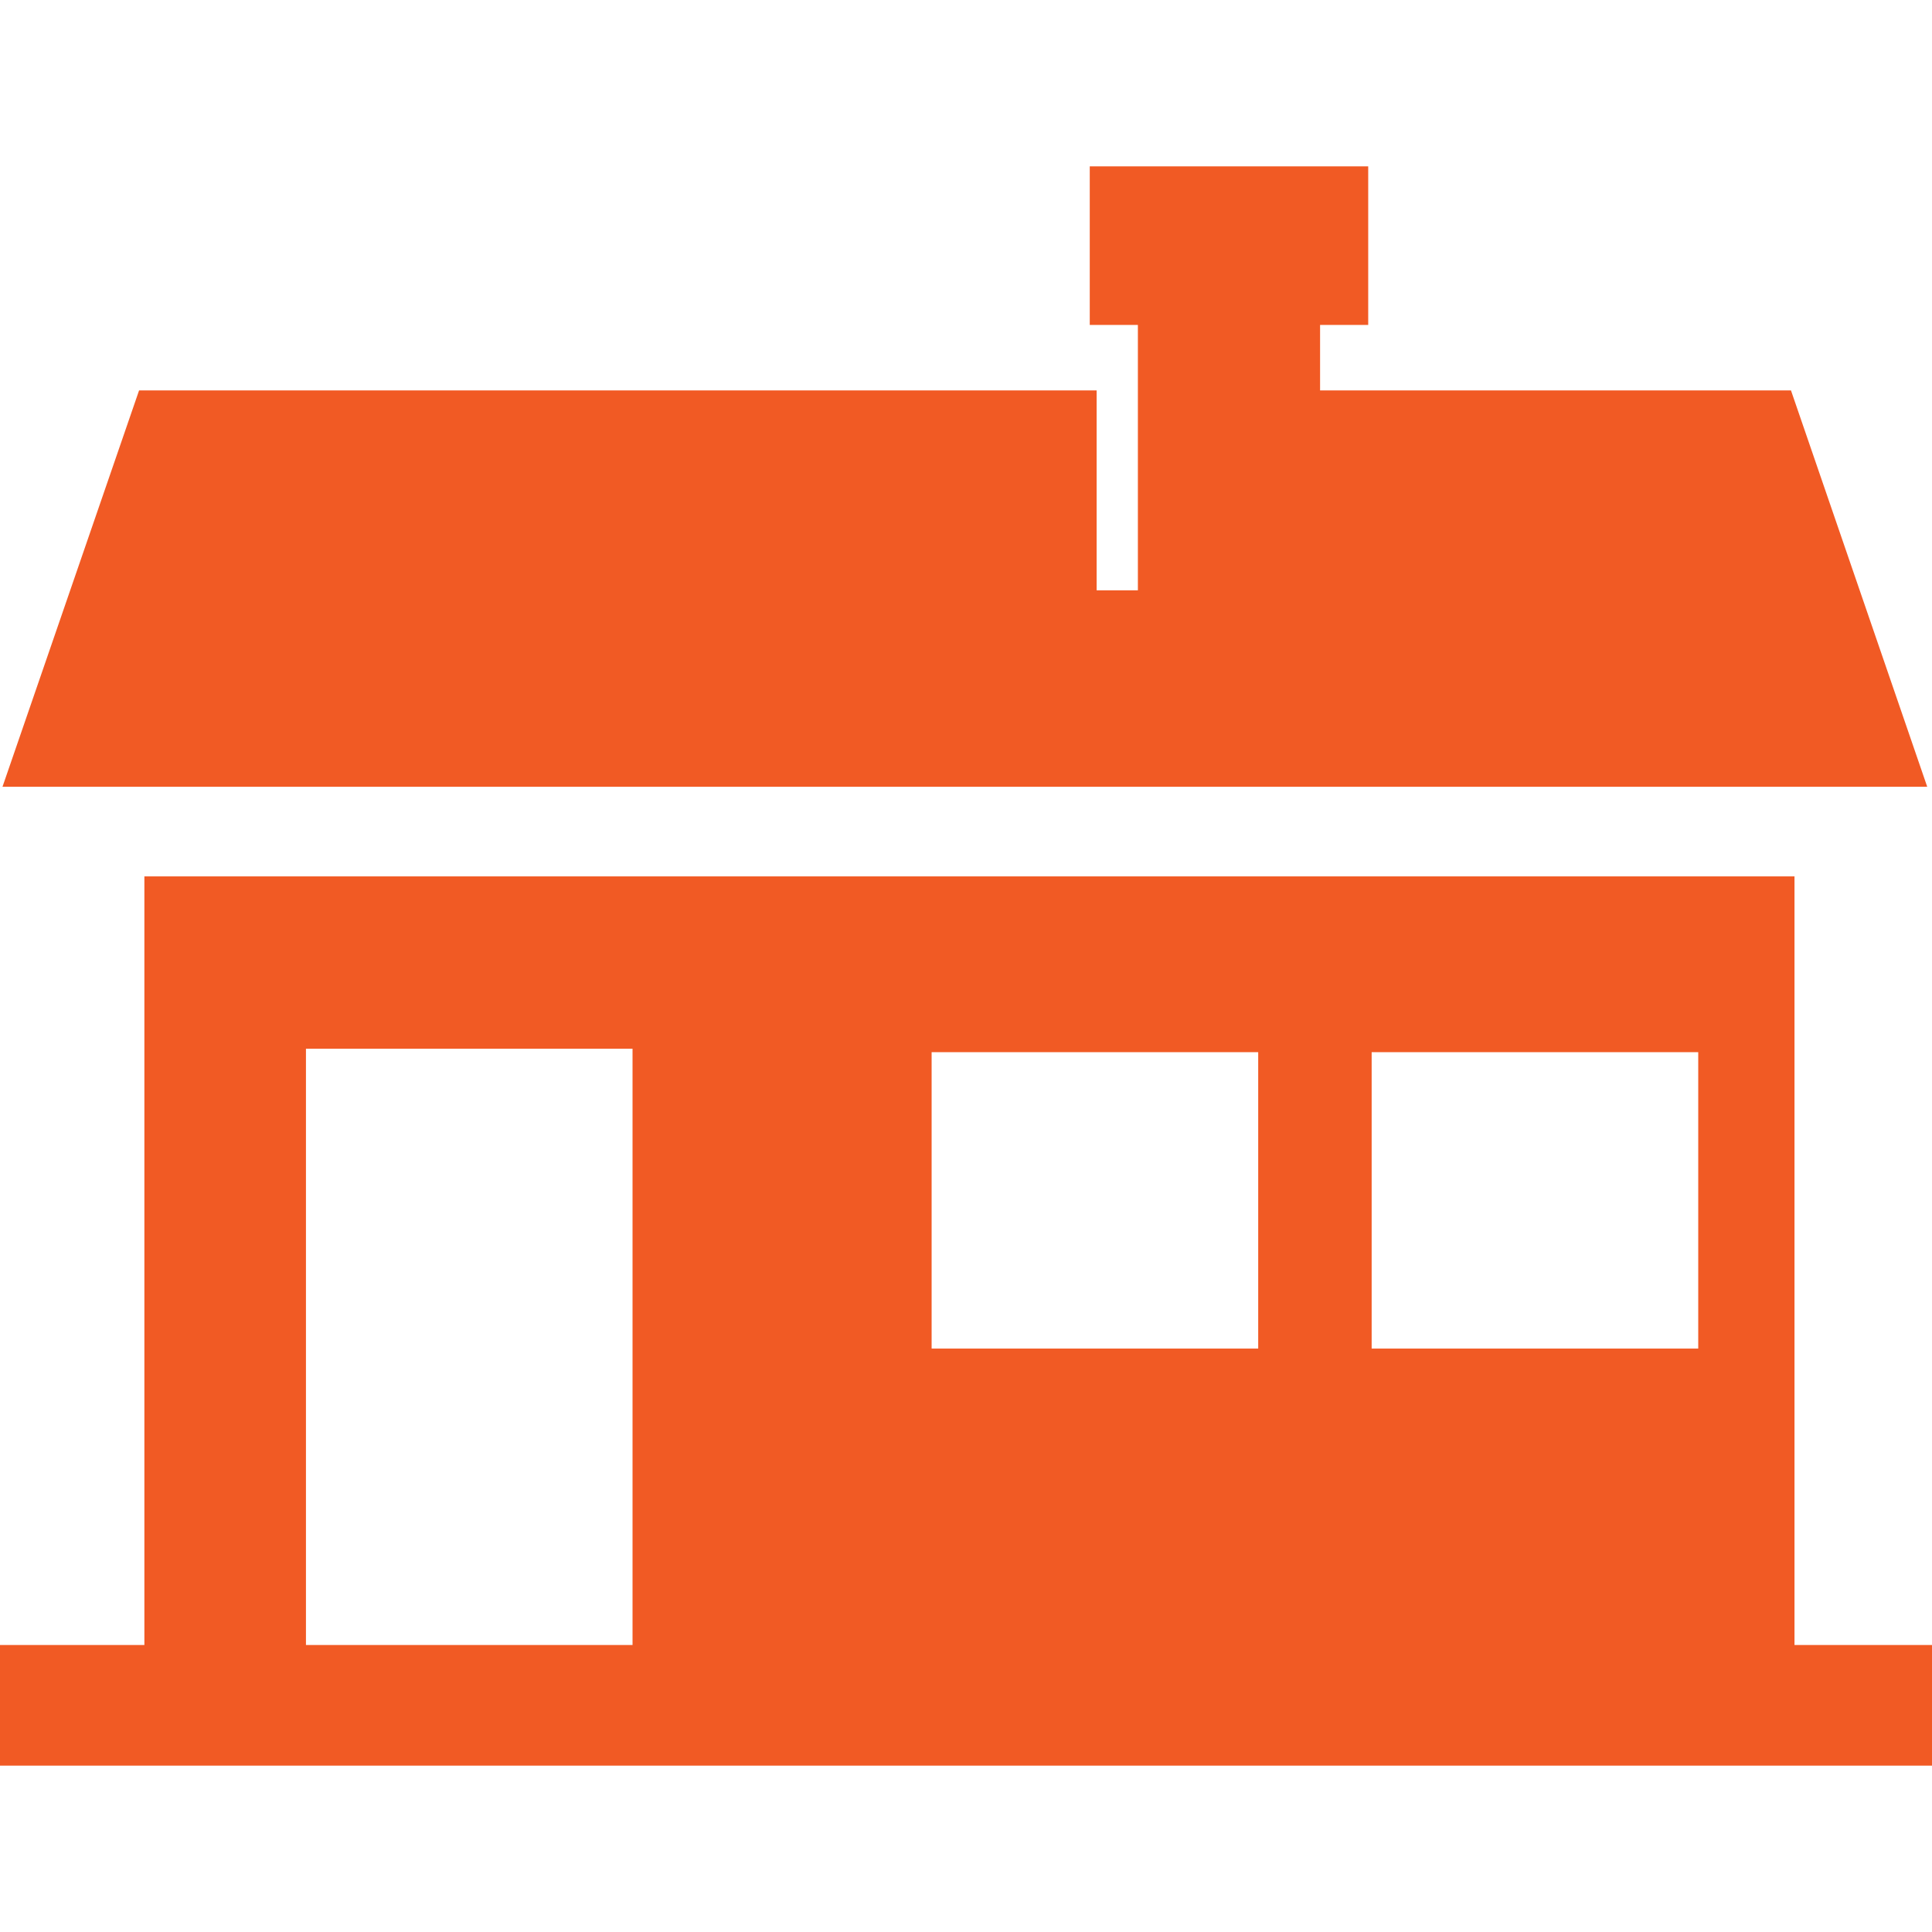 <svg preserveAspectRatio="xMidYMid meet" data-bbox="10 25.5 180 149" viewBox="10 25.5 180 149" height="200" width="200" xmlns="http://www.w3.org/2000/svg" data-type="color" role="img" aria-labelledby="svgcid--qrx4f9263mip"><defs><style>#comp-l8tvyhx0 svg [data-color="1"] fill: #234951;}</style></defs><title id="svgcid--qrx4f9263mip">Laundry Airbnb</title>
    <g>
        <path fill="#F15A24" d="M176.861 46.373h-43.872v-6.101h4.484V25.5H111.53v14.772h4.484v24.726h-3.843V46.373H22.958L10.232 83.302h179.323l-12.694-36.929z" data-color="1"></path>
        <path d="M177.189 163.261v-71.61H23.452v71.61H10V174.5h180v-11.239h-12.811zm-108.257 0H38.505v-55.554h30.427v55.554zm58.292-27.617H96.797v-27.616h30.427v27.616zm40.997 0h-30.427v-27.616h30.427v27.616z" fill="#F15A24" data-color="1"></path>
    </g>
</svg>